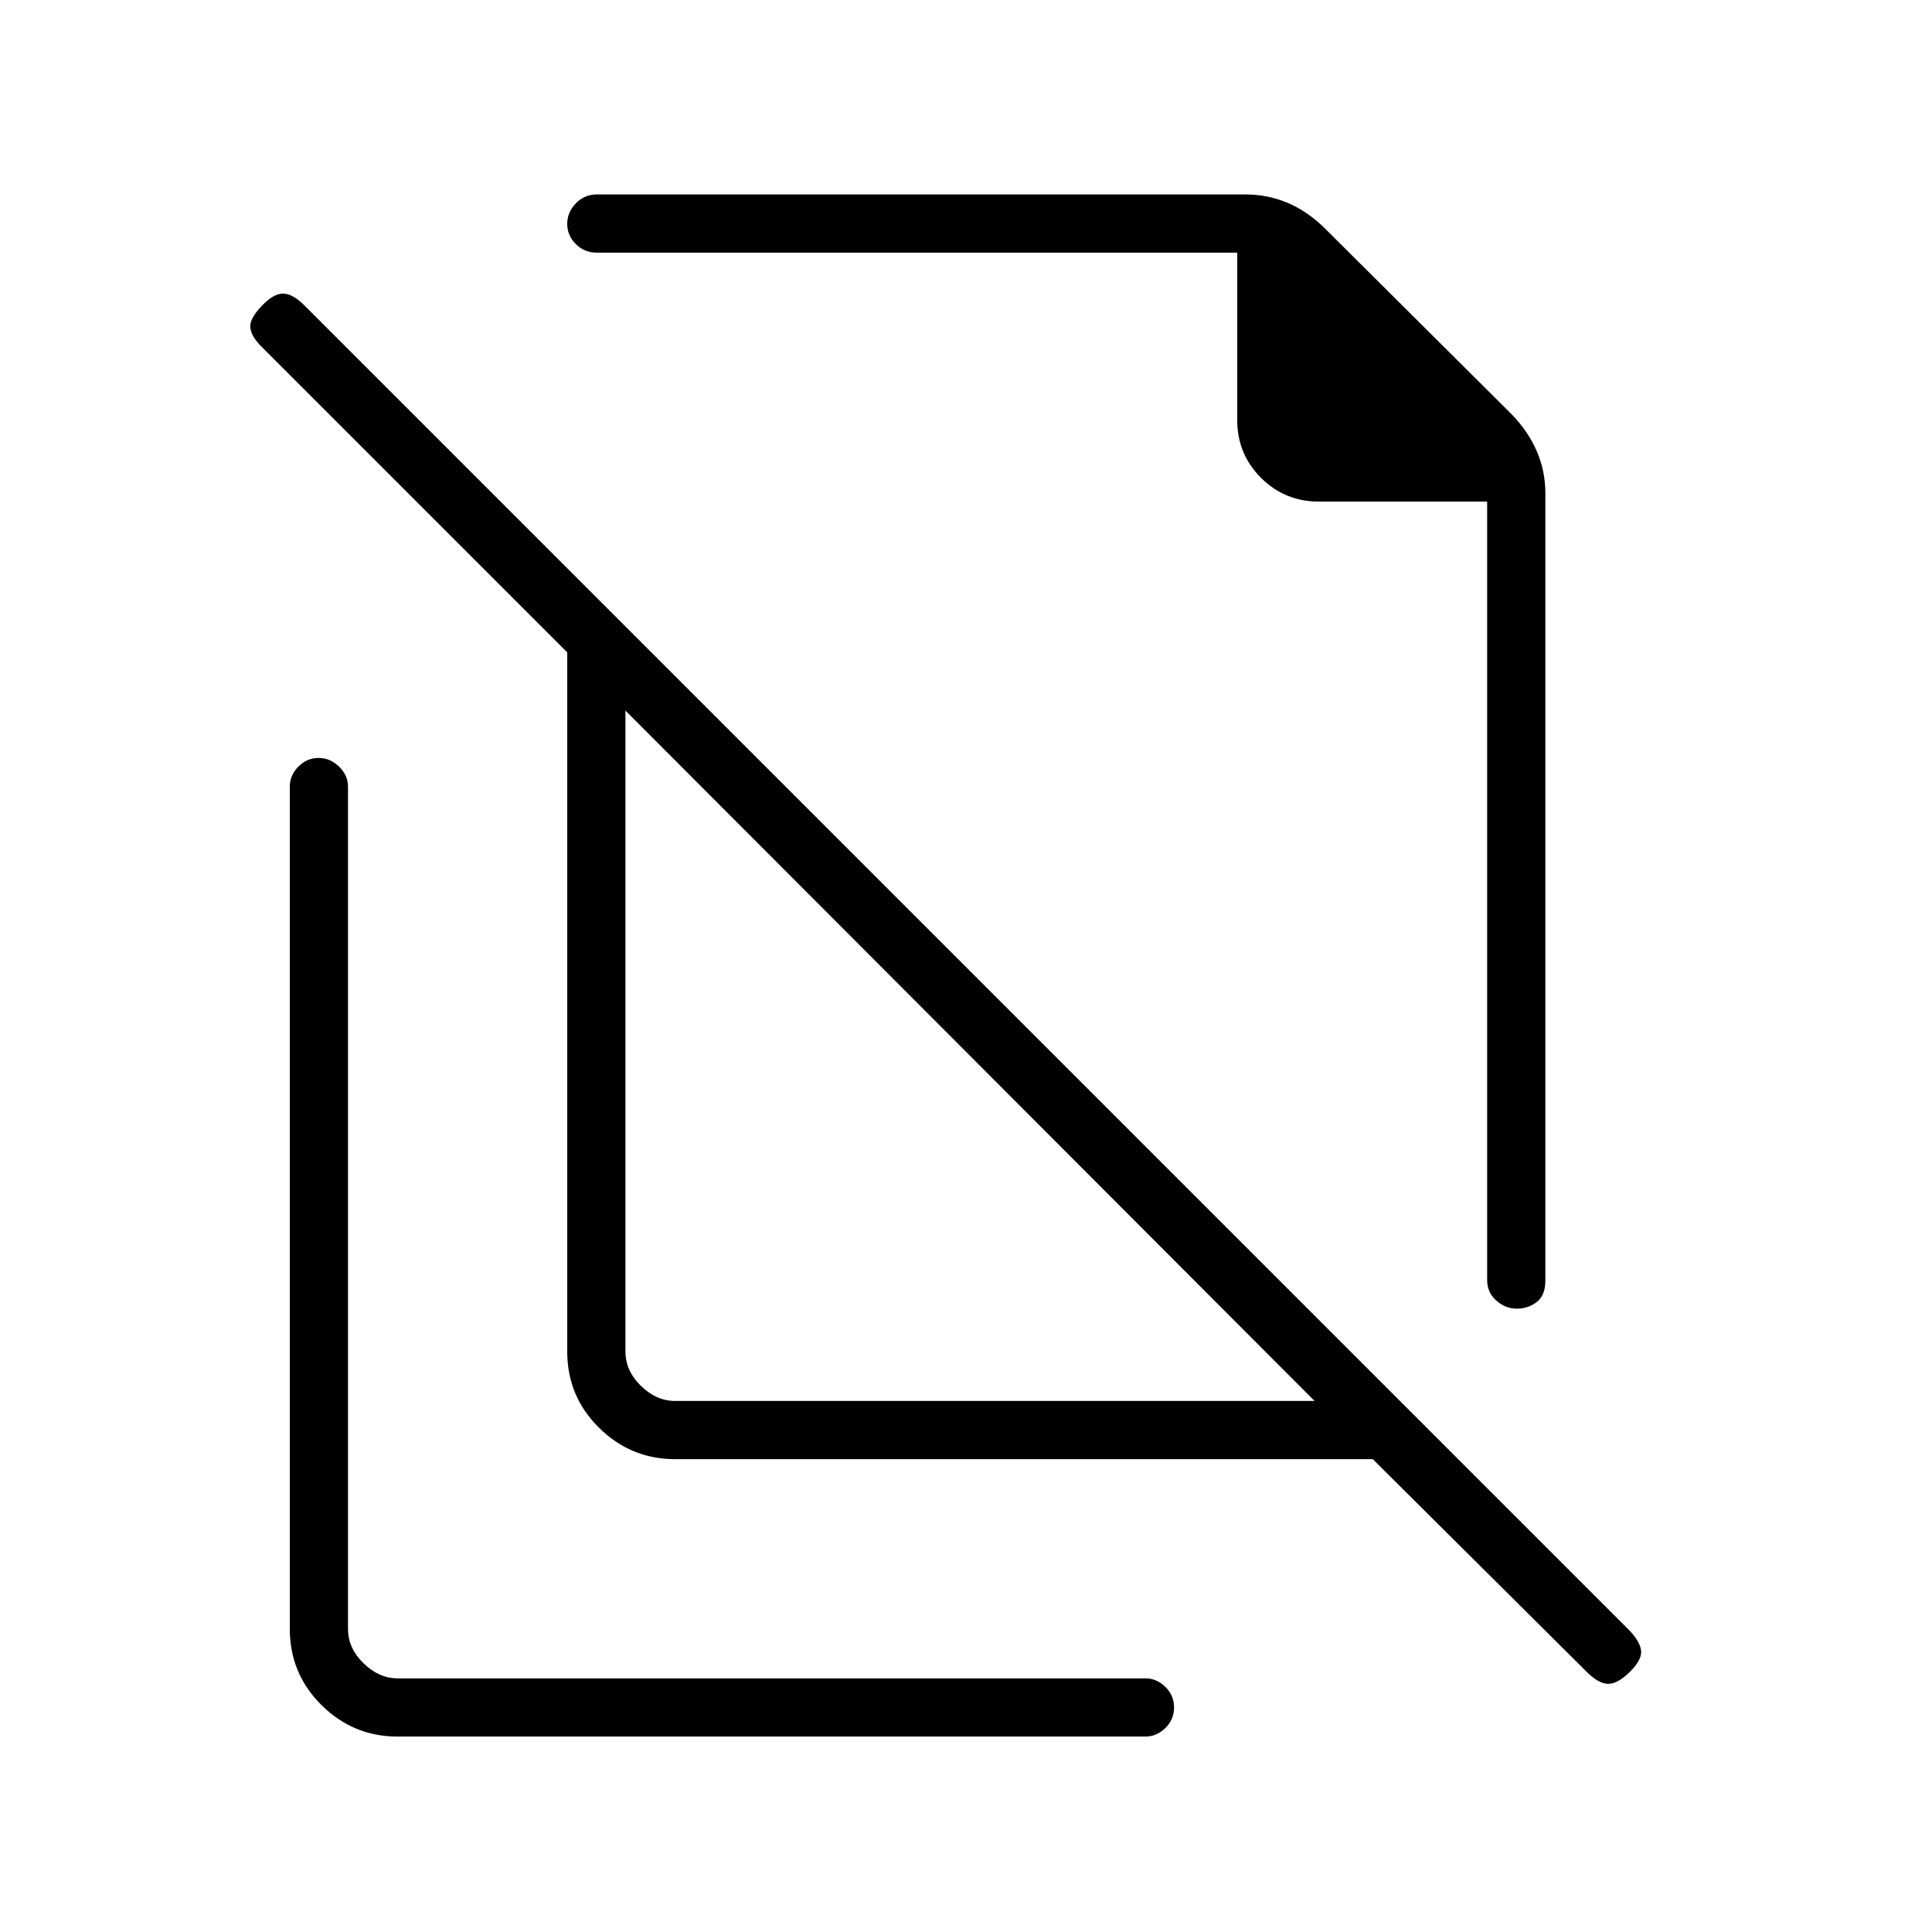 <svg xmlns="http://www.w3.org/2000/svg" height="20" viewBox="0 -960 960 960" width="20"><path d="m657.58-847.25 93.65 93.2q8.31 8.67 12.48 18.46 4.17 9.79 4.17 20.6v391.34q0 7.35-4.3 10.64-4.31 3.28-9.92 3.28-5.62 0-10.16-4.04t-4.54-10.11v-386.89h-83.69q-16.88 0-28.69-11.81-11.81-11.81-11.81-28.69v-83.19H296.5q-6.07 0-10.36-4.24-4.29-4.24-4.29-10.04 0-5.8 4.29-10.22 4.29-4.42 10.36-4.42h322.31q10.69 0 20.38 3.92t18.39 12.21Zm-322.2 583.37h317.81L310.77-606.92v318.42q0 9.62 7.69 17.12 7.69 7.5 16.92 7.5Zm346.74 28.92H335.38q-21.93 0-37.73-15.6-15.8-15.59-15.8-37.94v-347.35L129.92-787.77q-5.23-5.23-5.55-9.6-.33-4.36 5.8-10.75 5.75-6 10.48-6t10.73 6l658.47 658.47q5.23 5.61 5.61 10.03.39 4.43-5.61 10.37-6 5.94-10.73 5.94-4.74 0-10.74-6L682.12-234.96Zm-157.2-341.39Zm-42.38 140.7ZM197.37-97.12q-21.77 0-37.57-15.59-15.8-15.6-15.8-37.94v-418.47q0-5.62 4.24-9.94 4.24-4.32 10.04-4.32 5.8 0 10.22 4.32 4.42 4.32 4.42 9.94v418.47q0 9.61 7.7 17.11 7.69 7.5 16.92 7.5h371.58q5.62 0 9.94 4.24 4.32 4.24 4.32 10.23t-4.32 10.22q-4.32 4.23-9.94 4.23H197.37Z"/></svg>